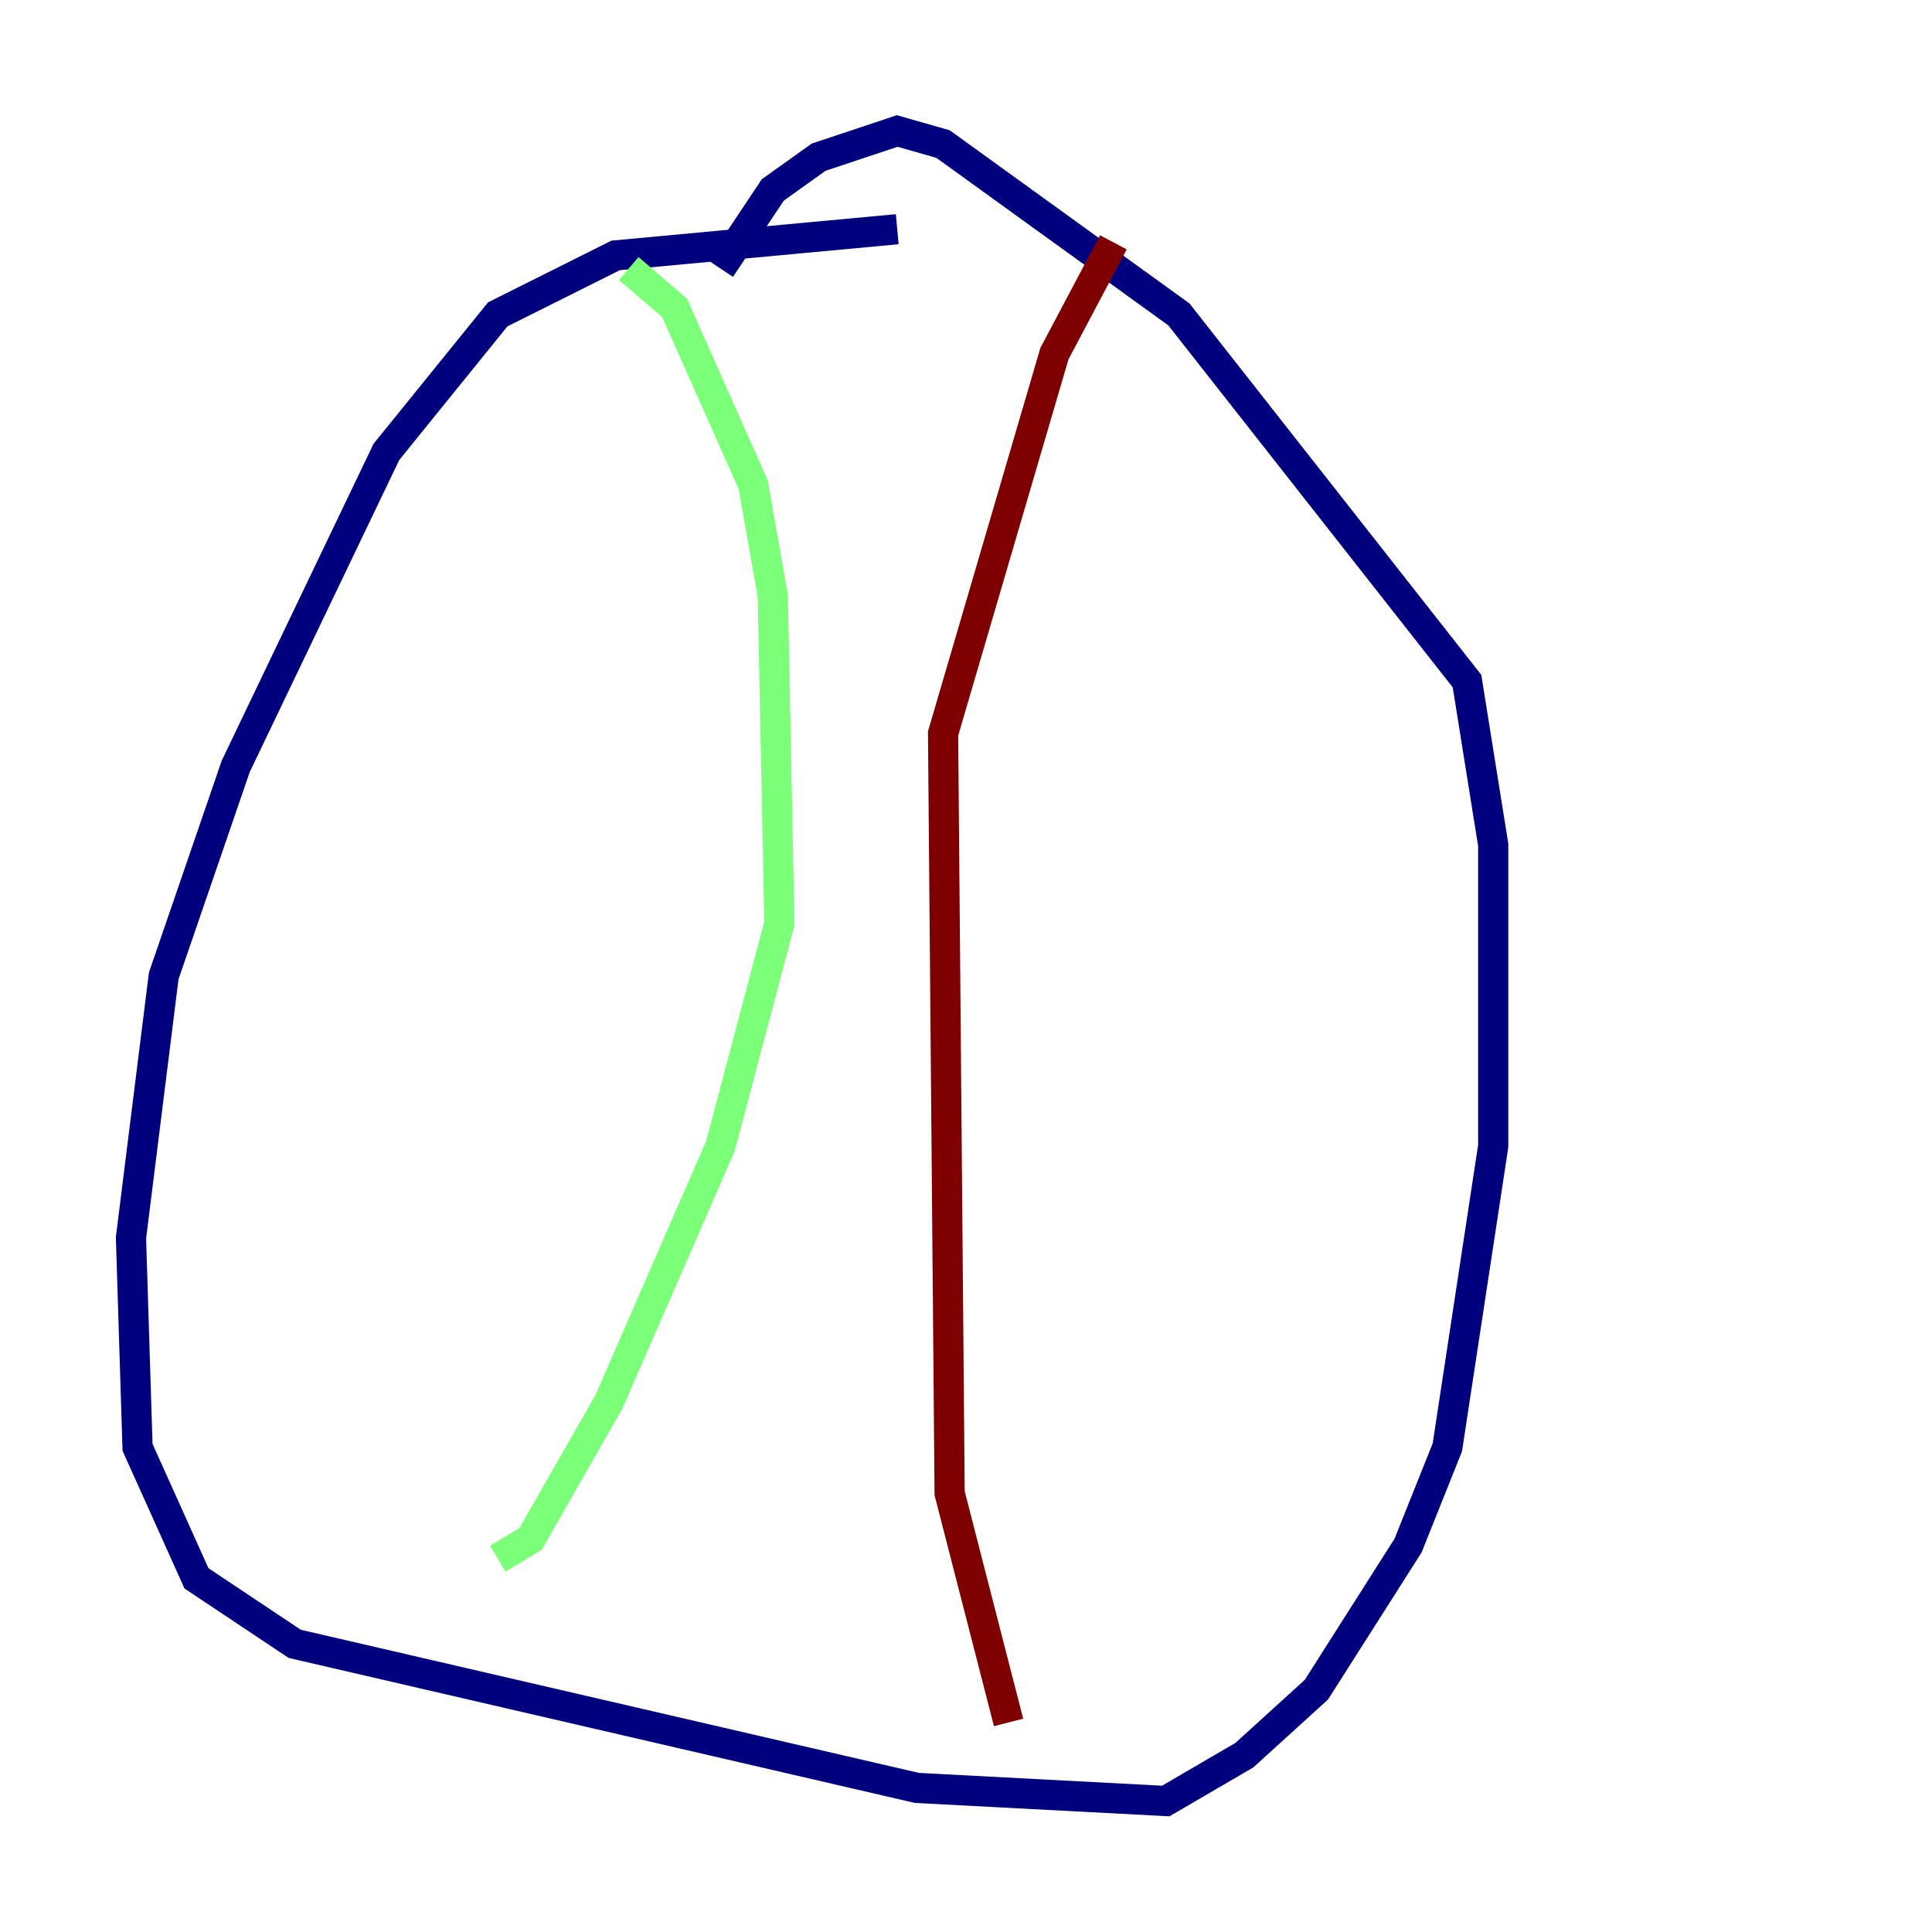 <?xml version="1.0" encoding="utf-8" ?>
<svg baseProfile="tiny" height="128" version="1.2" viewBox="0,0,128,128" width="128" xmlns="http://www.w3.org/2000/svg" xmlns:ev="http://www.w3.org/2001/xml-events" xmlns:xlink="http://www.w3.org/1999/xlink"><defs /><polyline fill="none" points="59.444,15.186 40.786,16.922 32.976,20.827 25.6,29.939 15.62,50.766 10.848,64.651 8.678,82.007 9.112,95.891 13.017,104.57 19.525,108.909 60.746,118.454 77.234,119.322 82.441,116.285 87.214,111.946 93.288,102.4 95.891,95.891 98.929,75.932 98.929,55.973 97.193,45.125 78.102,20.827 62.481,9.546 59.444,8.678 54.237,10.414 51.2,12.583 47.729,17.79" stroke="#00007f" stroke-width="2" /><polyline fill="none" points="41.654,17.79 44.691,20.393 49.898,32.108 51.2,39.485 51.634,61.18 47.729,75.932 40.352,92.854 35.146,101.966 32.976,103.268" stroke="#7cff79" stroke-width="2" /><polyline fill="none" points="66.82,114.115 62.915,98.929 62.481,48.597 69.858,23.43 73.763,16.054" stroke="#7f0000" stroke-width="2" /></svg>